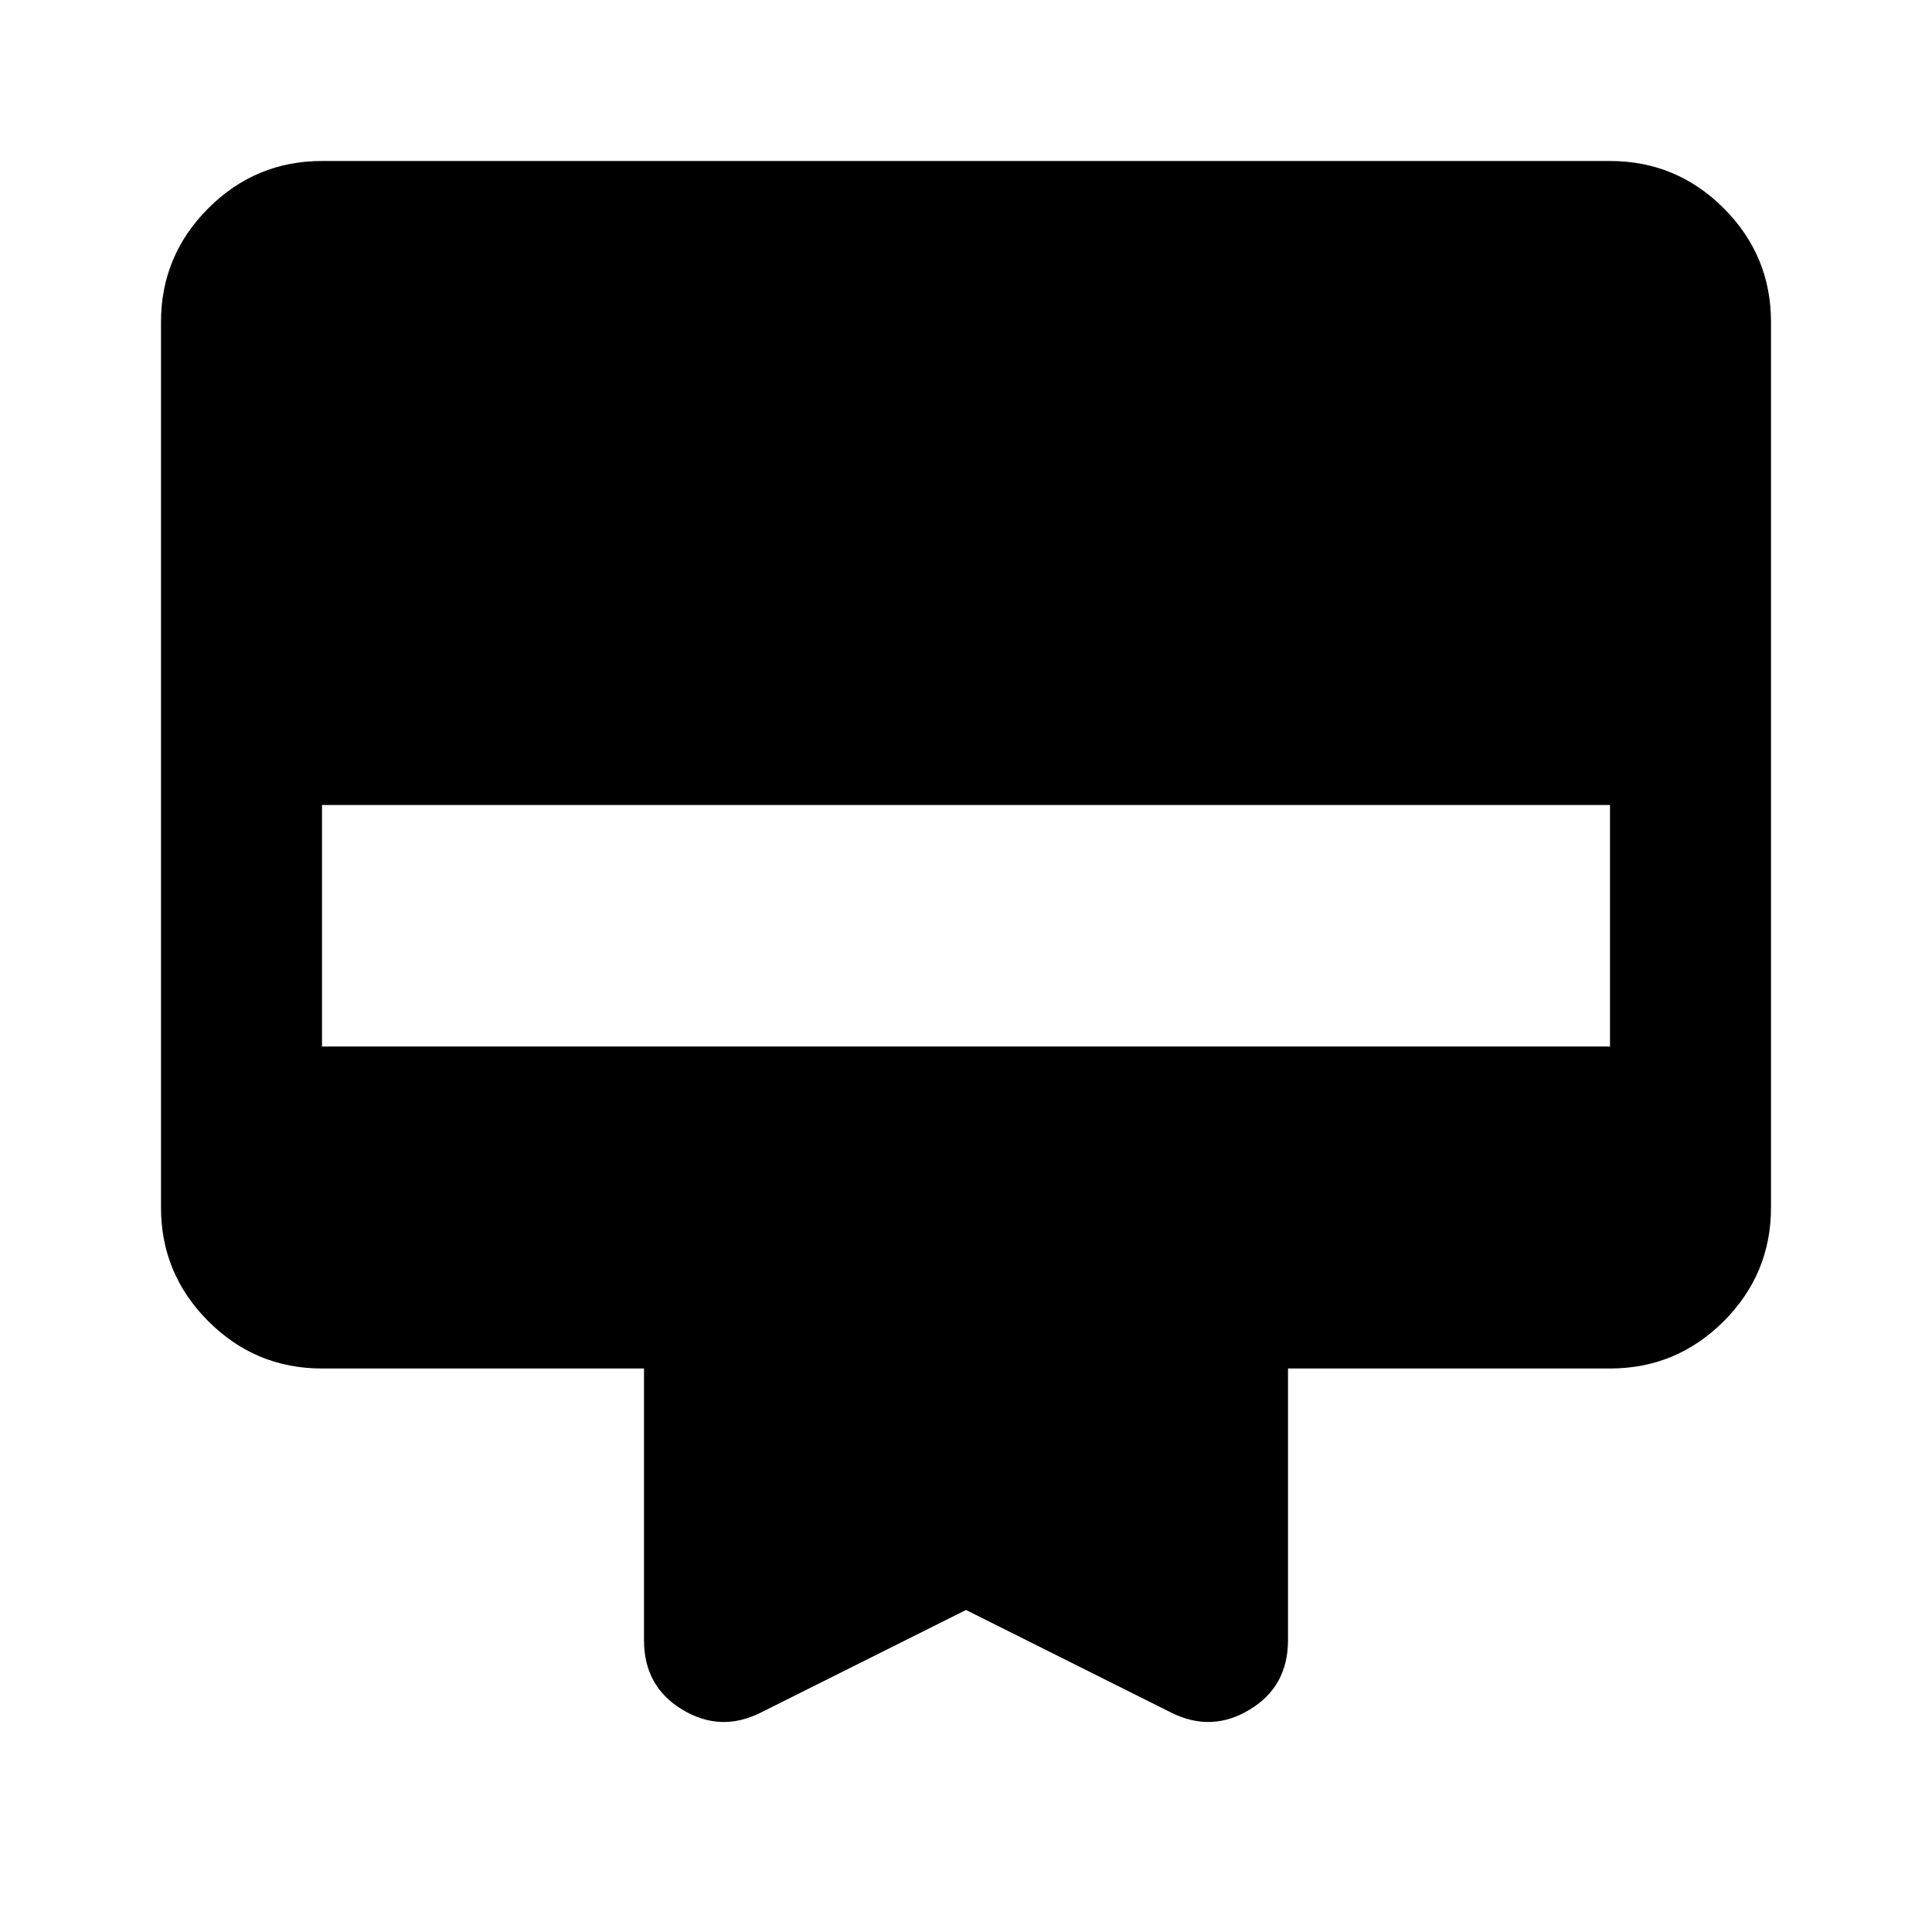 <svg xmlns="http://www.w3.org/2000/svg" height="24" width="24"><path d="M9.45 21.275q-.5.25-.975-.038Q8 20.95 8 20.375V17H4q-.825 0-1.412-.587Q2 15.825 2 15V4q0-.825.588-1.413Q3.175 2 4 2h16q.825 0 1.413.587Q22 3.175 22 4v11q0 .825-.587 1.413Q20.825 17 20 17h-4v3.375q0 .575-.475.862-.475.288-.975.038L12 20ZM4 13h16v-3H4Z"/></svg>